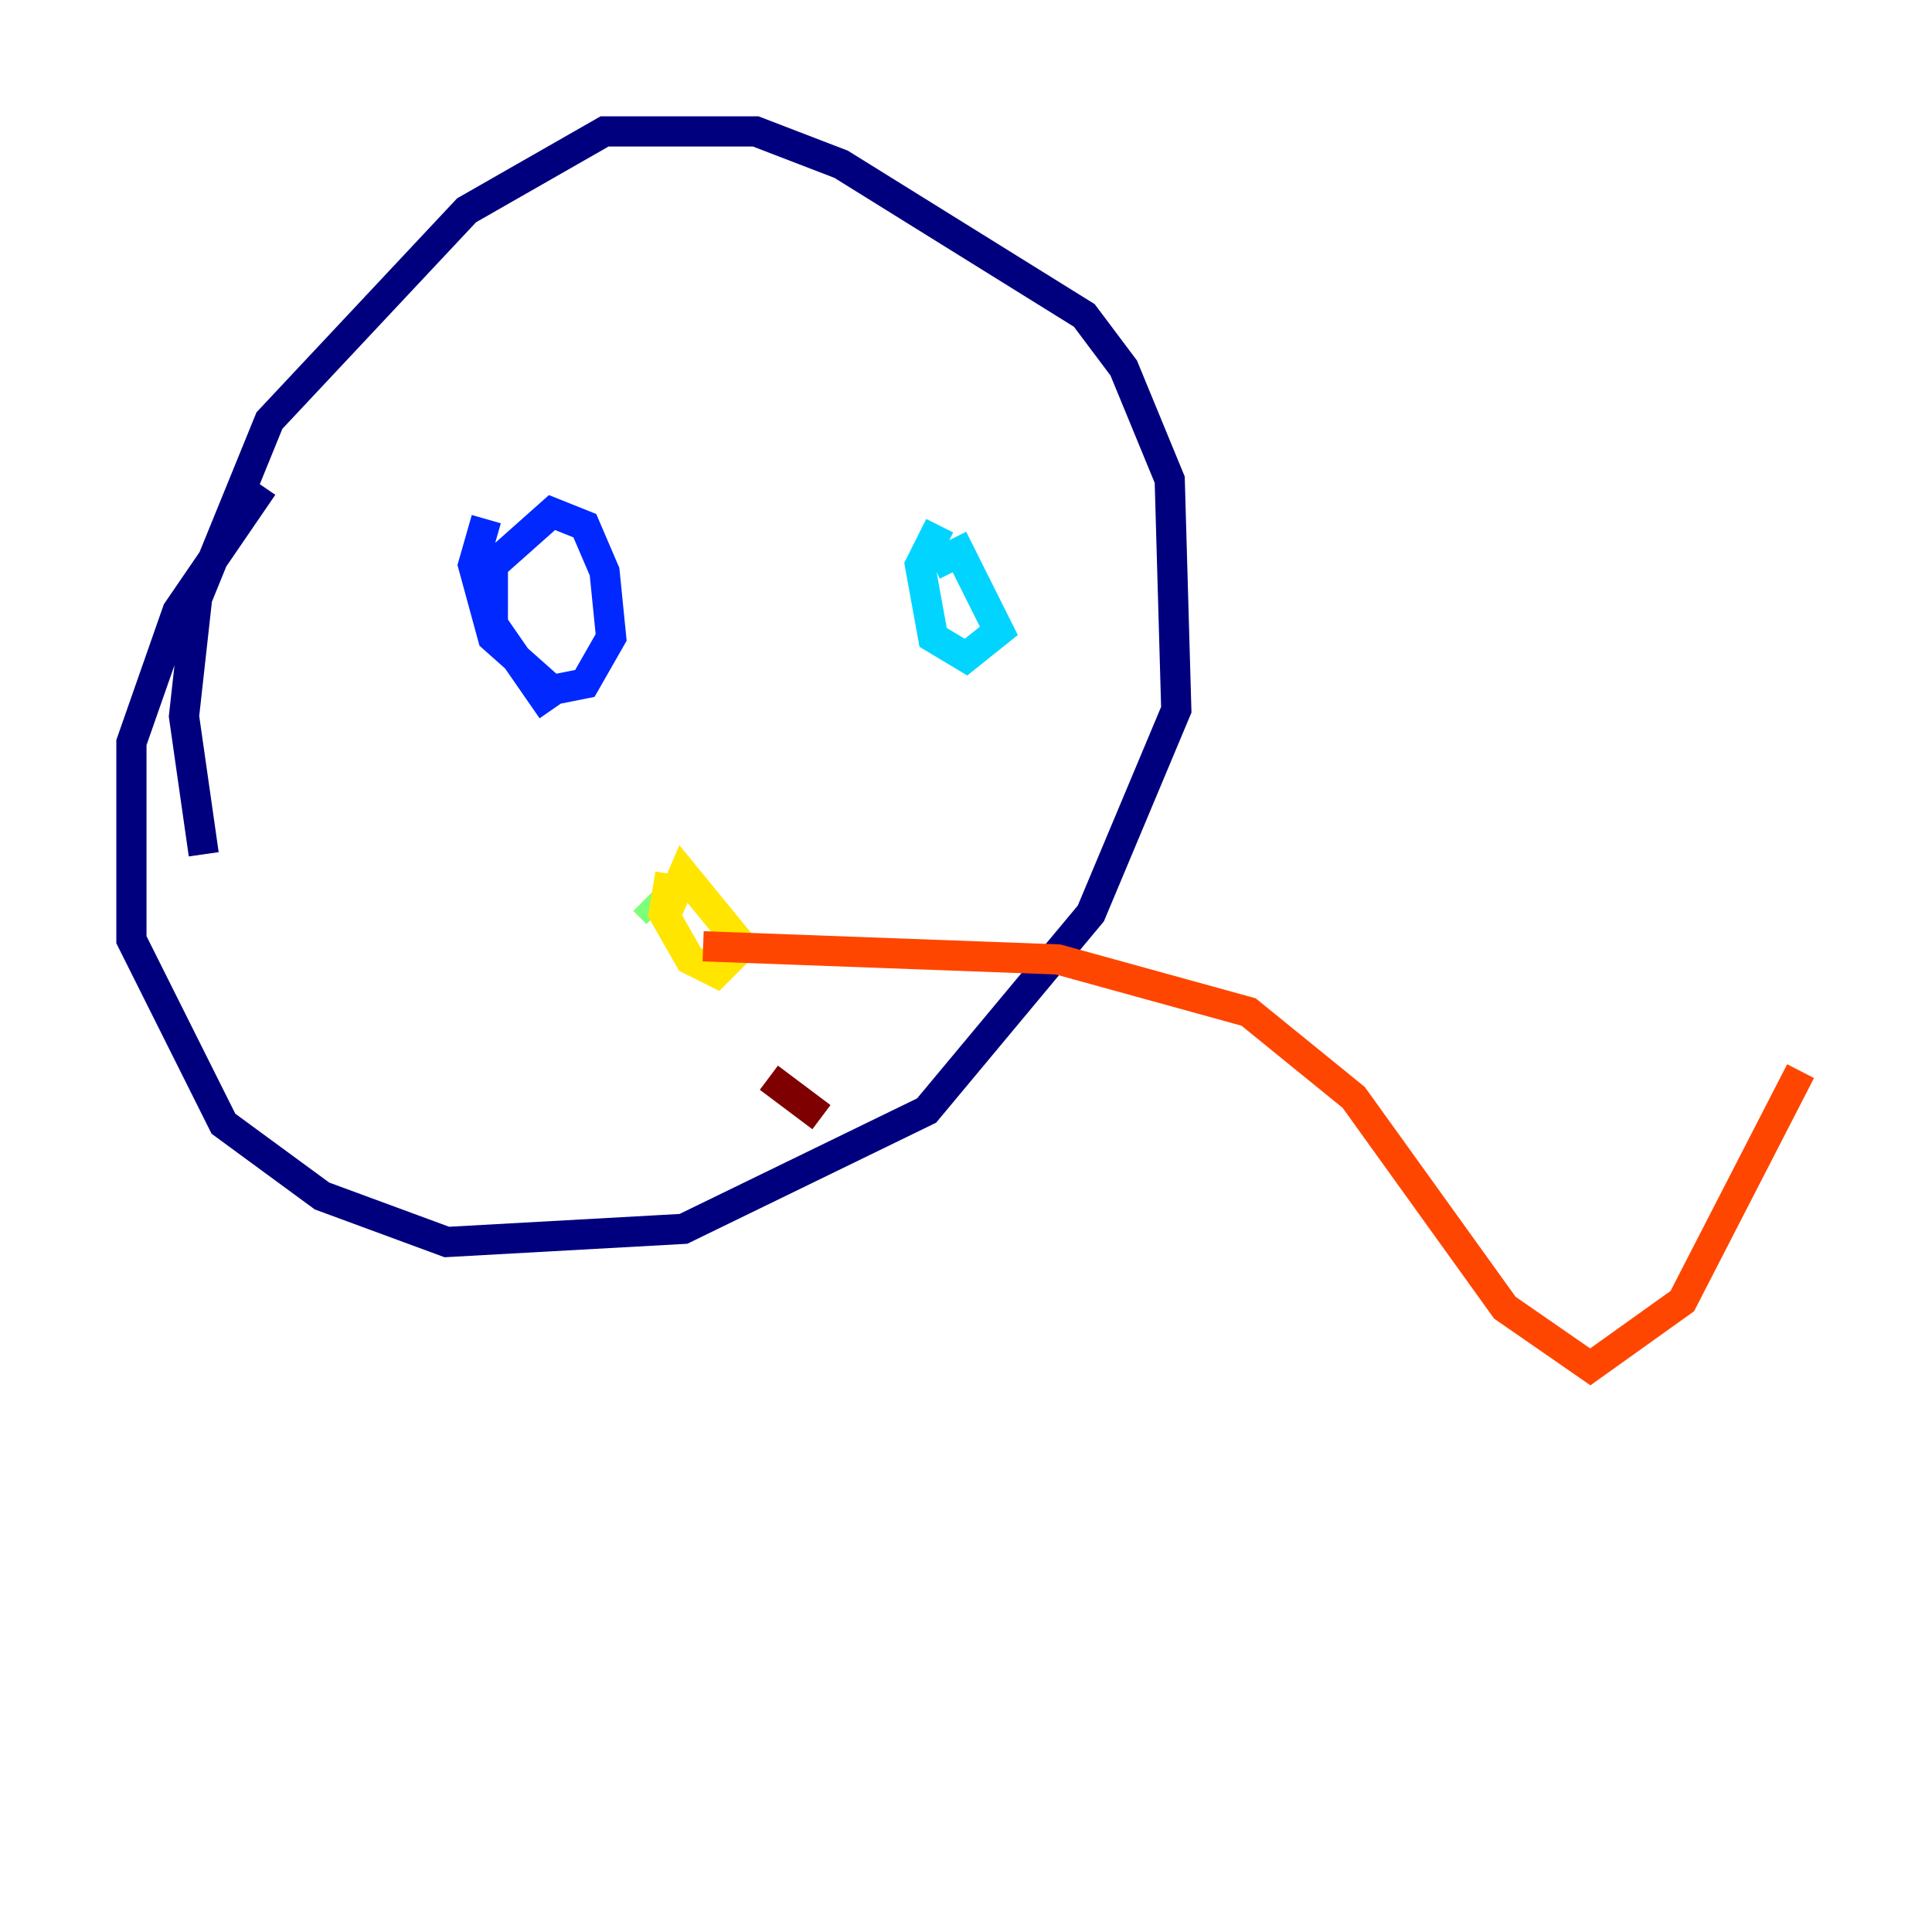 <?xml version="1.0" encoding="utf-8" ?>
<svg baseProfile="tiny" height="128" version="1.2" viewBox="0,0,128,128" width="128" xmlns="http://www.w3.org/2000/svg" xmlns:ev="http://www.w3.org/2001/xml-events" xmlns:xlink="http://www.w3.org/1999/xlink"><defs /><polyline fill="none" points="17.415,32.218 11.755,40.49 8.707,49.197 8.707,62.258 14.803,74.449 21.333,79.238 29.605,82.286 45.279,81.415 61.388,73.578 72.272,60.517 77.932,47.02 77.497,31.782 74.449,24.381 71.837,20.898 55.728,10.884 50.068,8.707 40.054,8.707 30.912,13.932 17.85,27.864 13.061,39.619 12.191,47.456 13.497,56.599" stroke="#00007f" stroke-width="2" /><polyline fill="none" points="32.218,34.395 31.347,37.442 32.653,42.231 36.571,45.714 38.748,45.279 40.49,42.231 40.054,37.878 38.748,34.83 36.571,33.959 32.653,37.442 32.653,41.361 36.571,47.02" stroke="#0028ff" stroke-width="2" /><polyline fill="none" points="62.258,34.83 60.952,37.442 61.823,42.231 64.0,43.537 66.177,41.796 63.565,36.571 61.823,37.442" stroke="#00d4ff" stroke-width="2" /><polyline fill="none" points="42.667,59.646 43.537,60.517" stroke="#7cff79" stroke-width="2" /><polyline fill="none" points="44.408,57.905 43.973,60.517 45.714,63.565 47.456,64.435 49.197,62.694 45.279,57.905 43.973,60.952" stroke="#ffe500" stroke-width="2" /><polyline fill="none" points="46.585,62.694 70.095,63.565 82.721,67.048 89.687,72.707 99.701,86.639 105.361,90.558 111.456,86.204 119.293,70.966" stroke="#ff4600" stroke-width="2" /><polyline fill="none" points="50.939,71.401 54.422,74.014" stroke="#7f0000" stroke-width="2" /></svg>